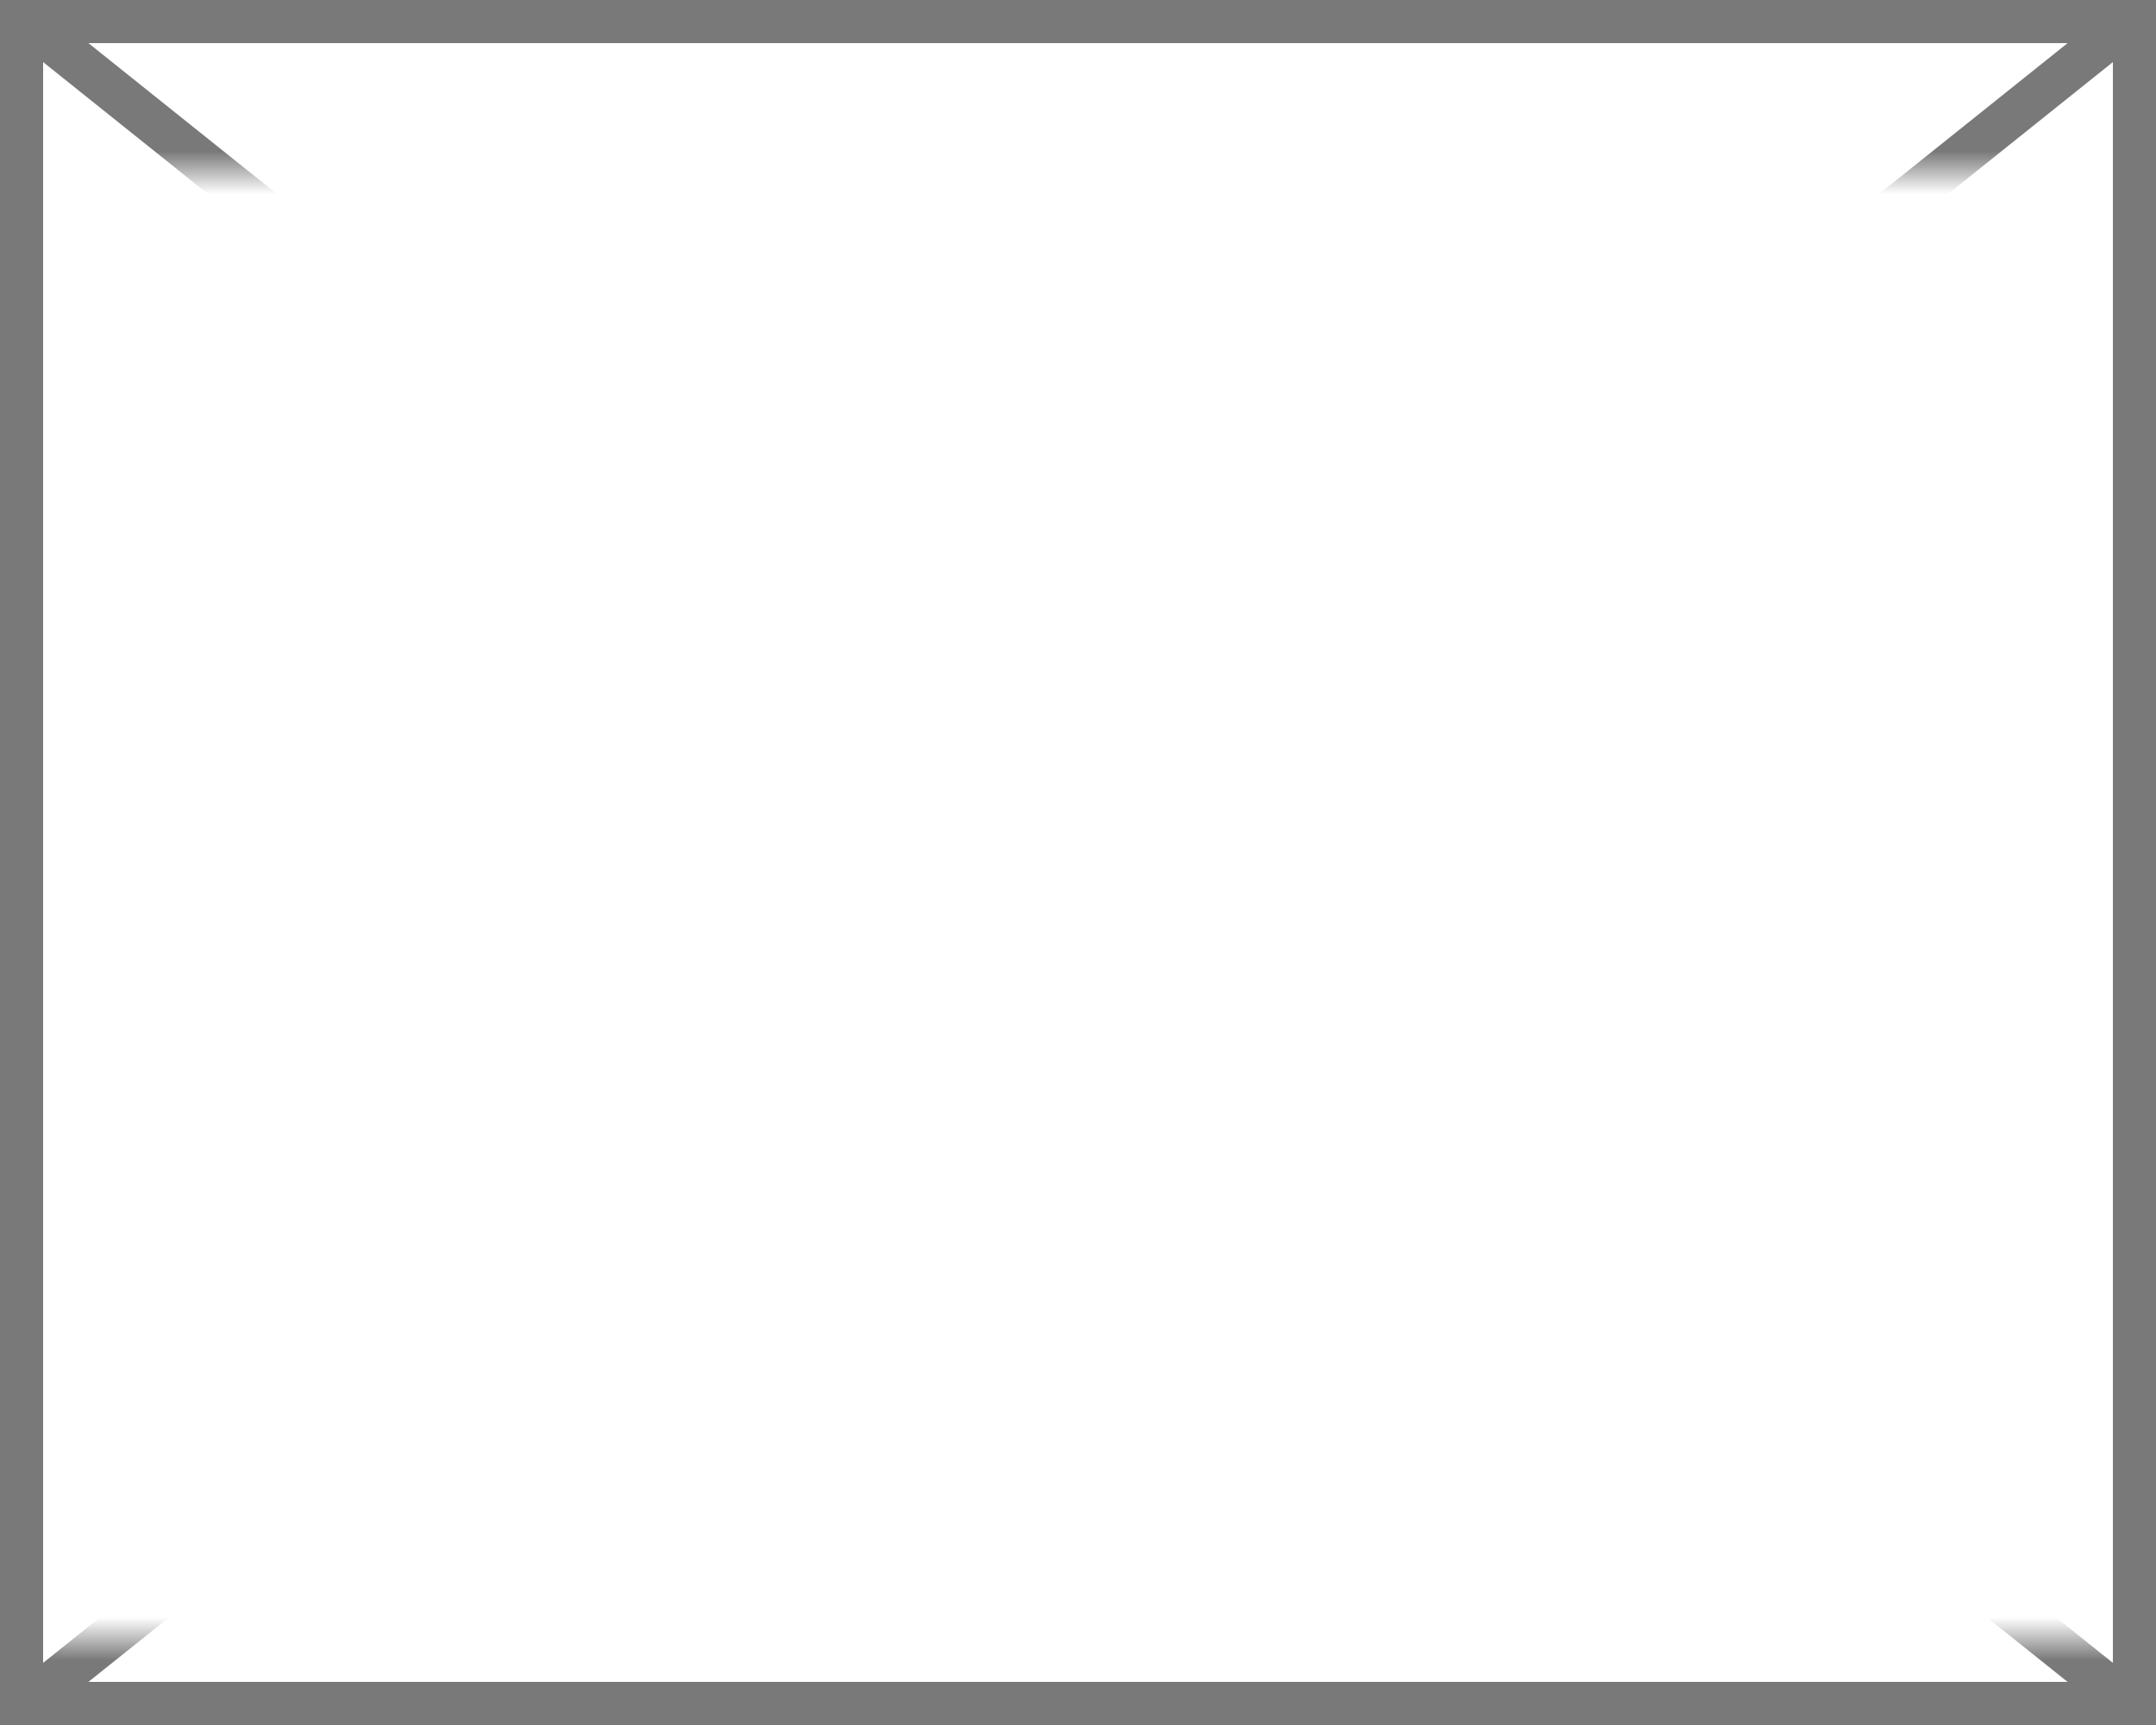 ﻿<?xml version="1.0" encoding="utf-8"?>
<svg version="1.1" xmlns:xlink="http://www.w3.org/1999/xlink" width="50px" height="40px" xmlns="http://www.w3.org/2000/svg">
  <rect width="100%" height="100%" fill="#333333" stroke="none"/>
  <defs>
    <mask fill="white" id="clip51">
      <path d="M 21 27  L 71 27  L 71 61  L 21 61  Z M 20 23  L 70 23  L 70 63  L 20 63  Z " fill-rule="evenodd" />
    </mask>
  </defs>
  <g transform="matrix(1 0 0 1 -20 -23 )">
    <path d="M 20.5 23.5  L 69.5 23.5  L 69.5 62.5  L 20.5 62.5  L 20.5 23.5  Z " fill-rule="nonzero" fill="#ffffff" stroke="none" />
    <path d="M 20.5 23.5  L 69.5 23.5  L 69.5 62.5  L 20.5 62.5  L 20.5 23.5  Z " stroke-width="1" stroke="#797979" fill="none" />
    <path d="M 20.488 23.39  L 69.512 62.61  M 69.512 23.39  L 20.488 62.61  " stroke-width="1" stroke="#797979" fill="none" mask="url(#clip51)" />
  </g>
</svg>